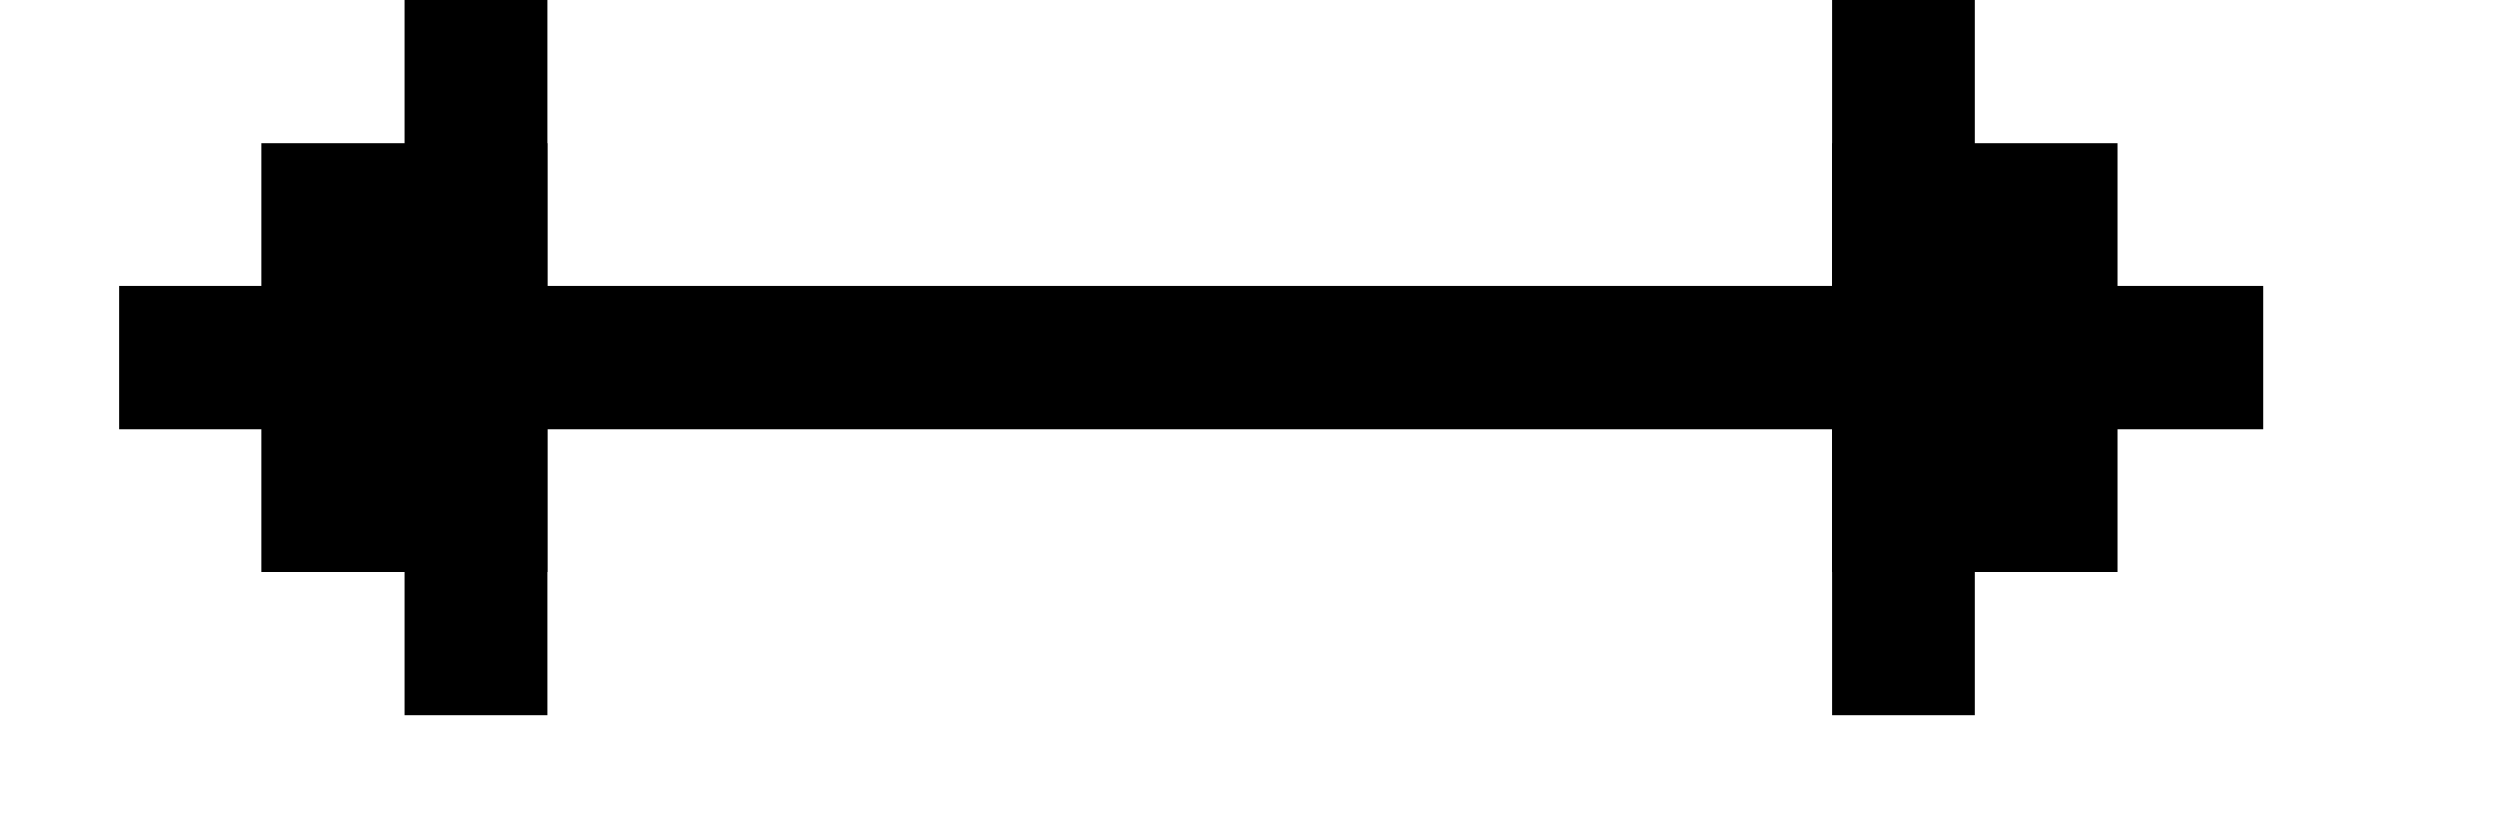 <svg xmlns="http://www.w3.org/2000/svg" xmlns:xlink="http://www.w3.org/1999/xlink" width="24" zoomAndPan="magnify" viewBox="0 0 18.75 6.75" height="8" preserveAspectRatio="xMidYMid meet" version="1.0"><defs><clipPath id="c078fd4997"><path d="M 0.215 2.316 L 17.582 2.316 L 17.582 3.477 L 0.215 3.477 Z M 0.215 2.316 " clip-rule="nonzero"/></clipPath><clipPath id="b763bb5b89"><path d="M 14.09 1.16 L 16.402 1.16 L 16.402 4.633 L 14.09 4.633 Z M 14.09 1.16 " clip-rule="nonzero"/></clipPath><clipPath id="c53c4dbe45"><path d="M 14.09 0 L 15.246 0 L 15.246 5.793 L 14.09 5.793 Z M 14.09 0 " clip-rule="nonzero"/></clipPath><clipPath id="73d83379c5"><path d="M 1.367 1.16 L 3.684 1.16 L 3.684 4.633 L 1.367 4.633 Z M 1.367 1.16 " clip-rule="nonzero"/></clipPath><clipPath id="af8dea712d"><path d="M 2.527 0 L 3.684 0 L 3.684 5.793 L 2.527 5.793 Z M 2.527 0 " clip-rule="nonzero"/></clipPath></defs><g clip-path="url(#c078fd4997)"><path fill="#000000" d="M 17.582 2.316 L 17.582 3.477 L 0.211 3.477 L 0.211 2.316 Z M 17.582 2.316 " fill-opacity="1" fill-rule="nonzero"/></g><g clip-path="url(#b763bb5b89)"><path fill="#000000" d="M 16.402 1.16 L 16.402 4.633 L 14.09 4.633 L 14.09 1.16 Z M 16.402 1.16 " fill-opacity="1" fill-rule="nonzero"/></g><g clip-path="url(#c53c4dbe45)"><path fill="#000000" d="M 15.246 0 L 15.246 5.793 L 14.09 5.793 L 14.09 0 Z M 15.246 0 " fill-opacity="1" fill-rule="nonzero"/></g><g clip-path="url(#73d83379c5)"><path fill="#000000" d="M 3.684 1.16 L 3.684 4.633 L 1.367 4.633 L 1.367 1.16 Z M 3.684 1.16 " fill-opacity="1" fill-rule="nonzero"/></g><g clip-path="url(#af8dea712d)"><path fill="#000000" d="M 3.684 0 L 3.684 5.793 L 2.527 5.793 L 2.527 0 Z M 3.684 0 " fill-opacity="1" fill-rule="nonzero"/></g></svg>